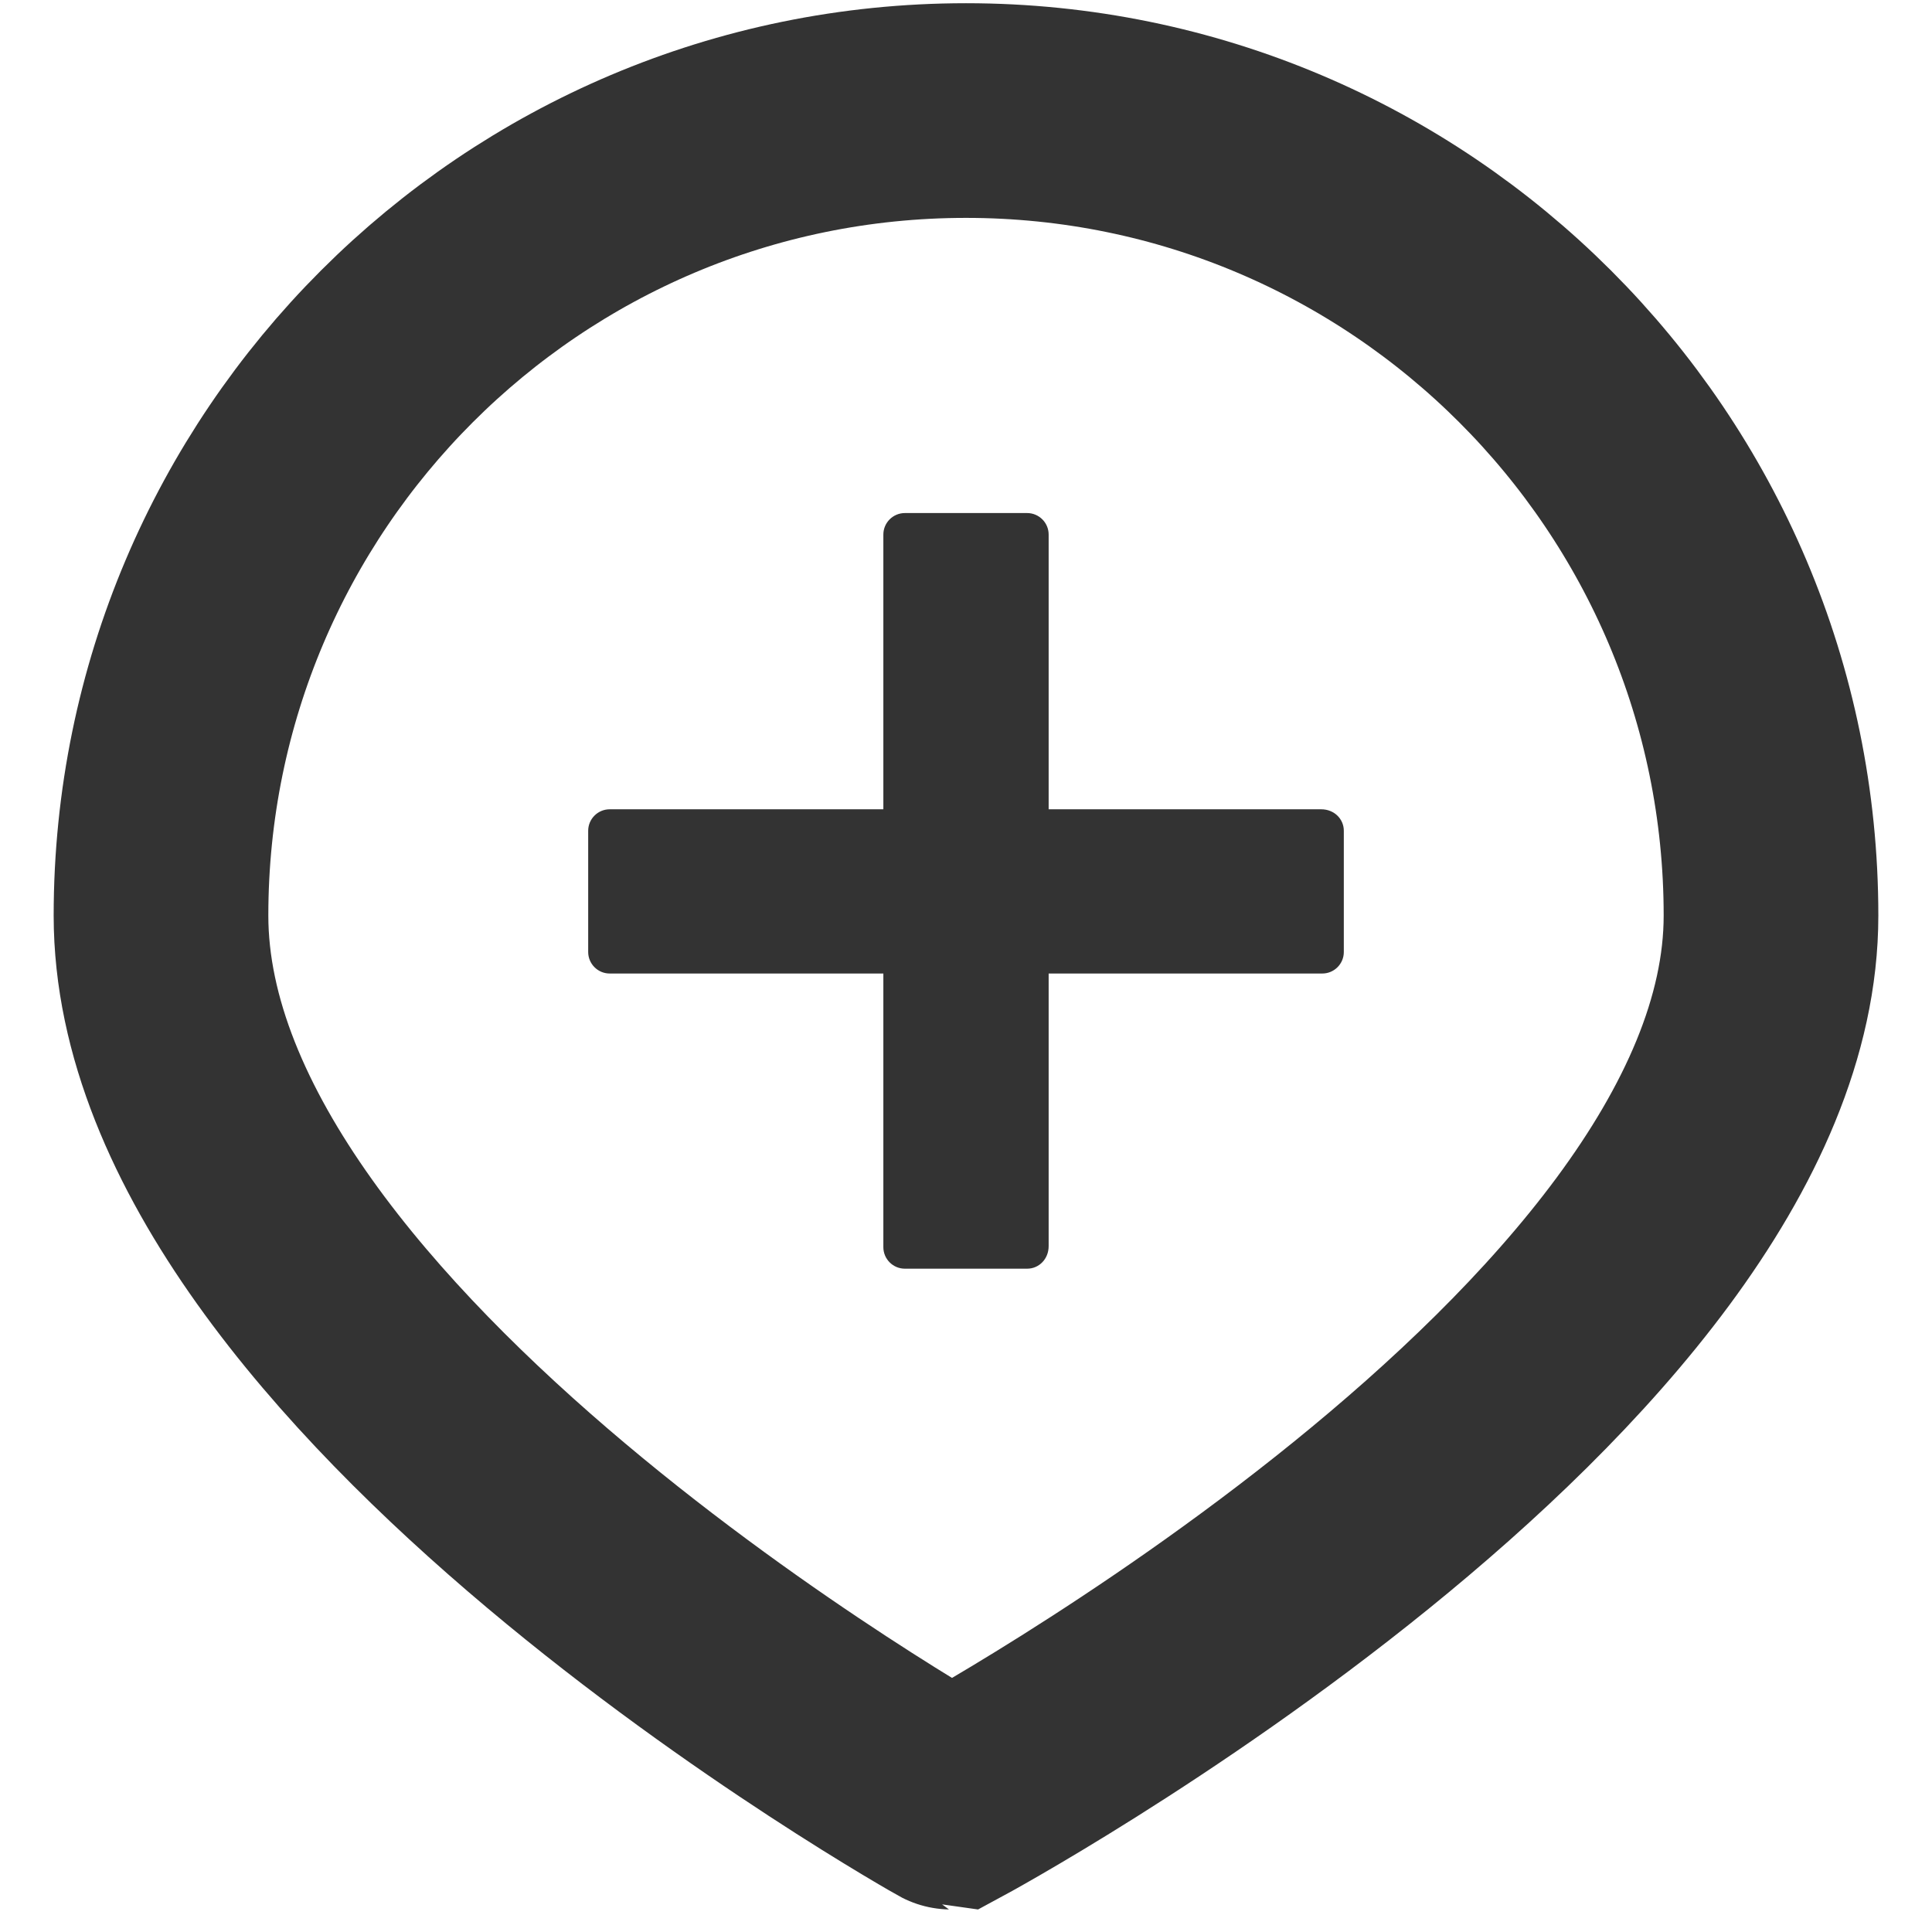 <?xml version="1.0" encoding="utf-8"?>
<!-- Generator: Adobe Illustrator 19.0.0, SVG Export Plug-In . SVG Version: 6.00 Build 0)  -->
<svg version="1.1" id="Layer_1" xmlns="http://www.w3.org/2000/svg" xmlns:xlink="http://www.w3.org/1999/xlink" x="0px" y="0px"
	 viewBox="65 -65 180 180" style="enable-background:new 65 -65 180 180;" xml:space="preserve">
<style type="text/css">
	.st0{fill:none;stroke:#333333;stroke-width:20;stroke-miterlimit:10;}
	.st1{fill:#333333;}
</style>
<path class="st0" d="M230,20.3c0,41.4-76.4,82.6-76.4,82.6S80,61.7,80,20.3s33.6-75,75-75S230-21.1,230,20.3z"/>
<g>
	<path class="st1" d="M160.7,53.2h-11.4c-1.1,0-2-0.9-2-2v-66.4c0-1.1,0.9-2,2-2h11.4c1.1,0,2,0.9,2,2v66.3
		C162.7,52.3,161.8,53.2,160.7,53.2z"/>
	<path class="st1" d="M190.2,12.4v11.3c0,1.1-0.9,2-2,2h-66.4c-1.1,0-2-0.9-2-2V12.4c0-1.1,0.9-2,2-2h66.3
		C189.3,10.4,190.2,11.3,190.2,12.4z"/>
</g>
</svg>
